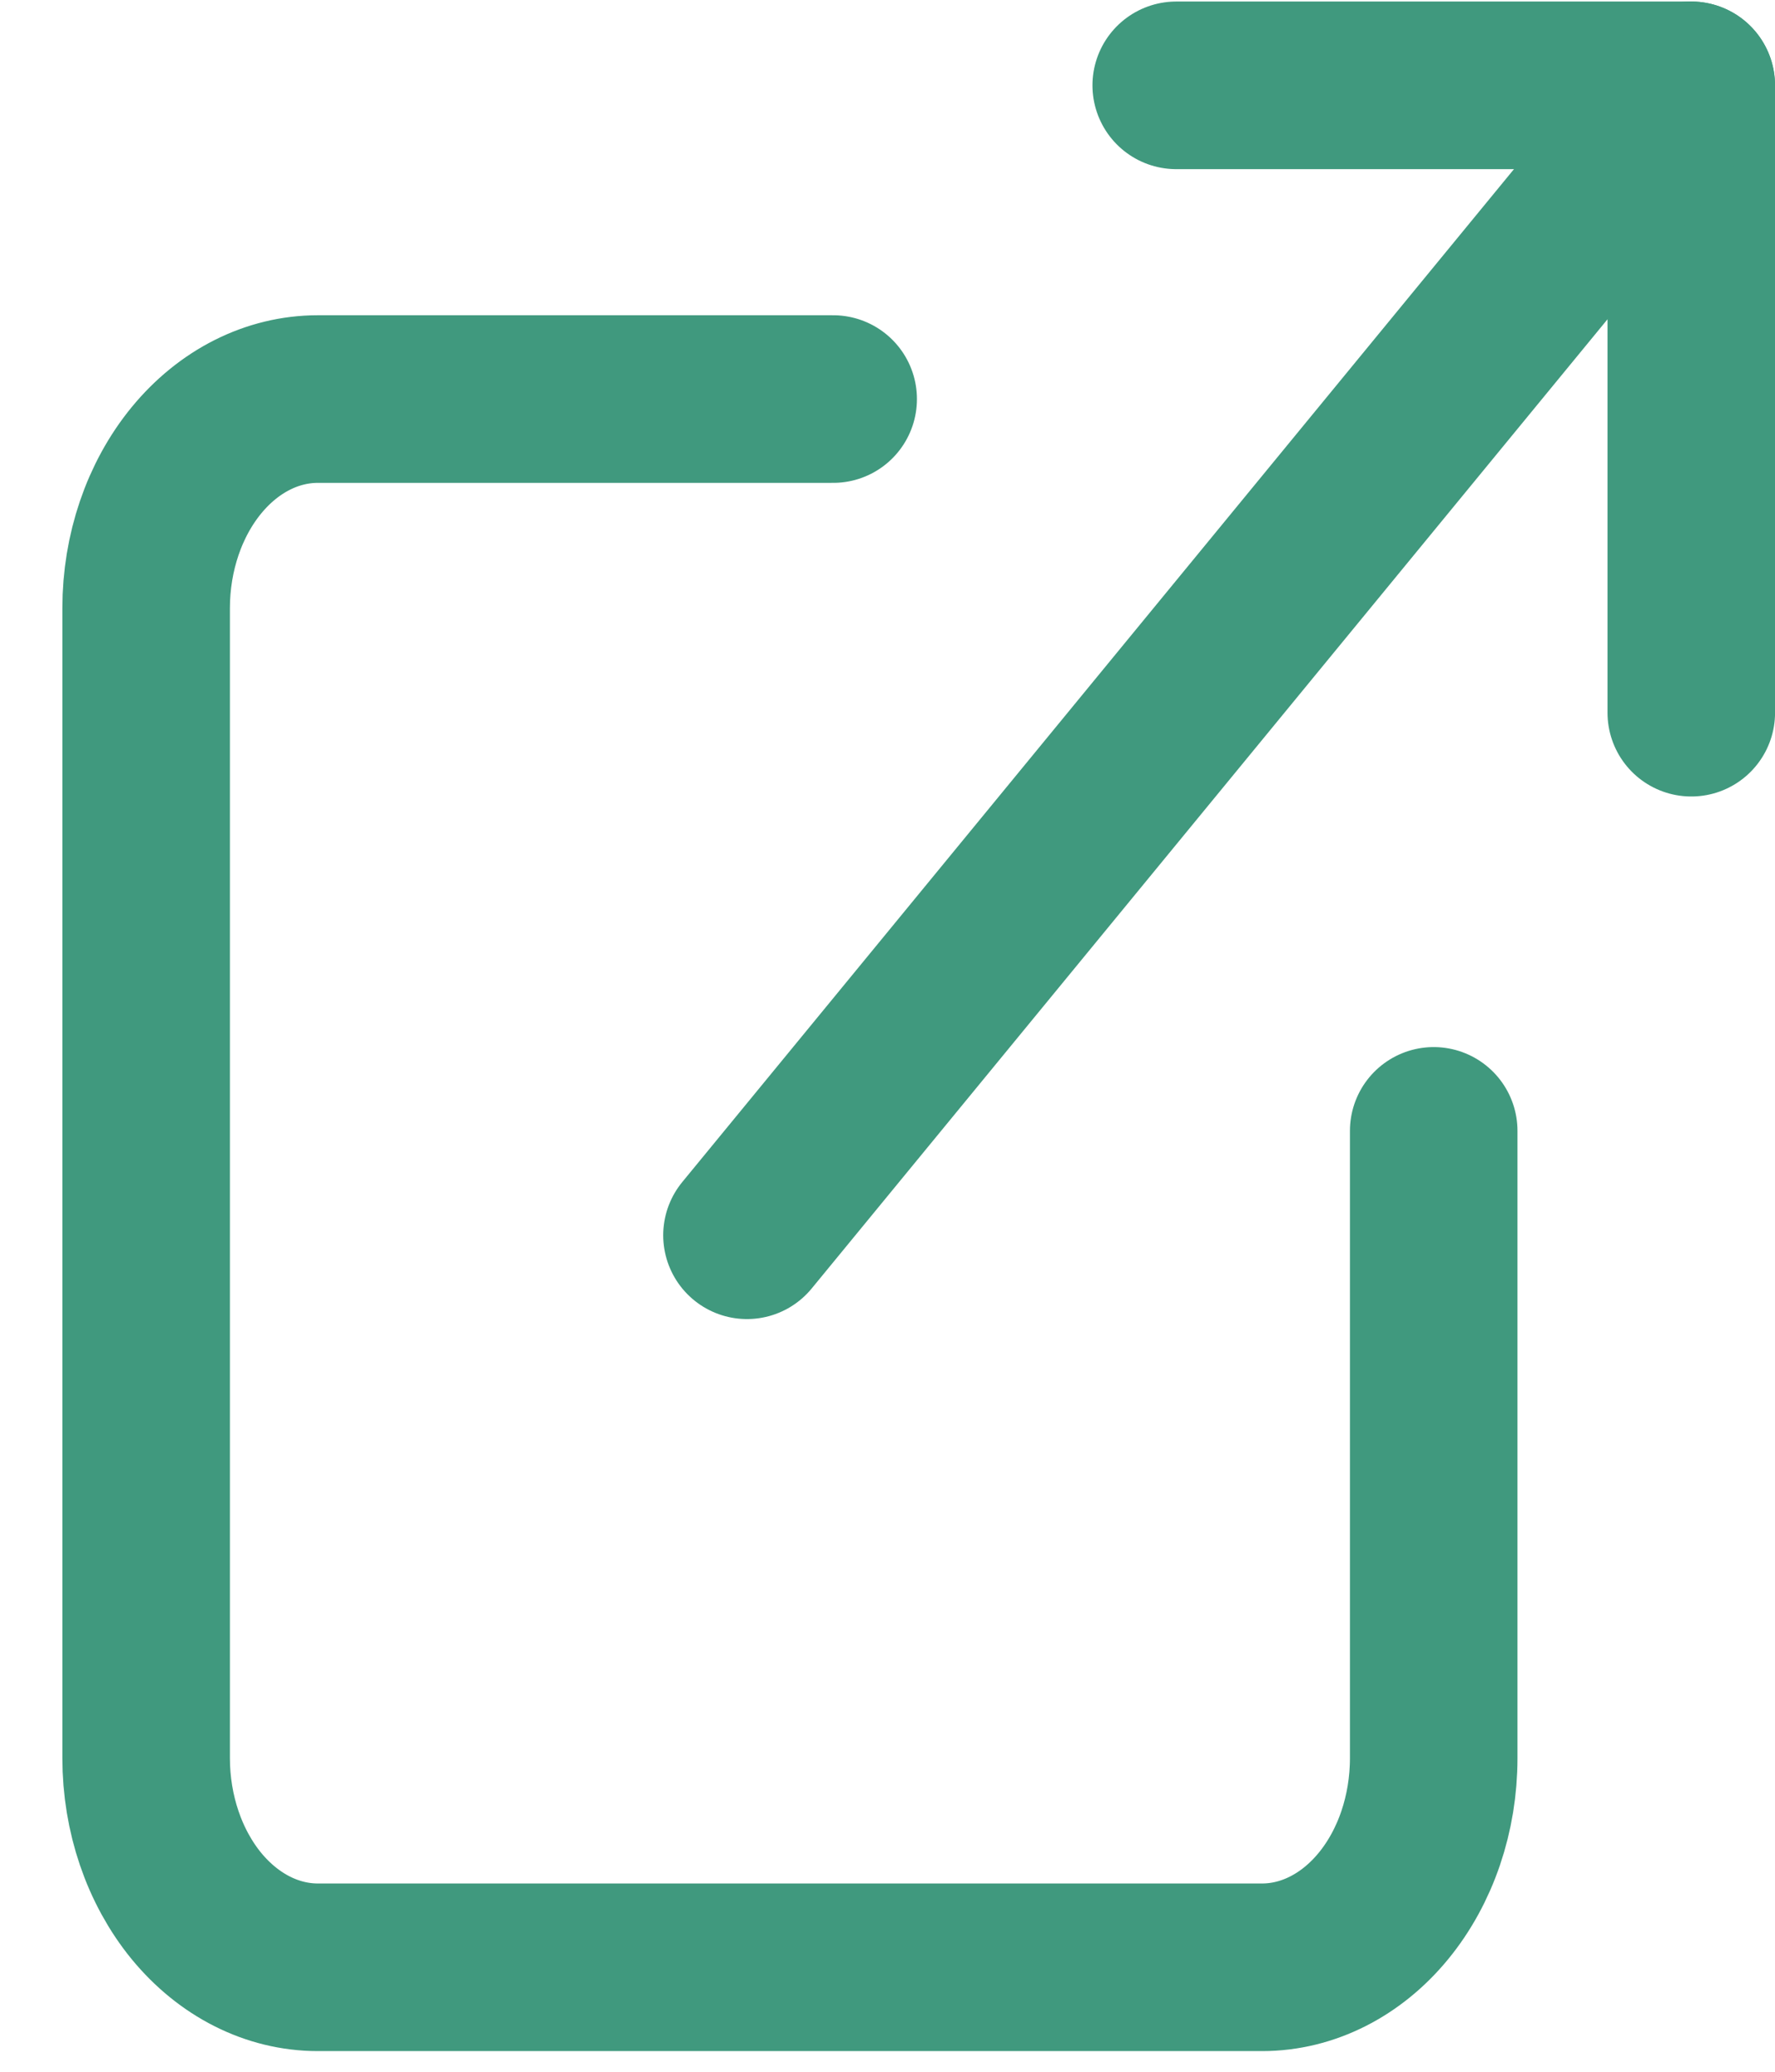 <svg width="18" height="21" viewBox="0 0 18 21" fill="none" xmlns="http://www.w3.org/2000/svg">
<path d="M14.539 11.463V17.821C14.539 18.383 14.356 18.922 14.029 19.32C13.703 19.717 13.26 19.941 12.799 19.941H3.223C2.761 19.941 2.319 19.717 1.992 19.32C1.666 18.922 1.482 18.383 1.482 17.821V6.164C1.482 5.602 1.666 5.063 1.992 4.666C2.319 4.268 2.761 4.045 3.223 4.045H8.449" stroke="#40997E" stroke-width="1.699" stroke-linecap="round" stroke-linejoin="round"/>
<path d="M11.928 0.865H17.151V7.224" stroke="#40997E" stroke-width="1.699" stroke-linecap="round" stroke-linejoin="round"/>
<path d="M7.575 12.521L17.15 0.865" stroke="#40997E" stroke-width="1.699" stroke-linecap="round" stroke-linejoin="round"/>
</svg>
